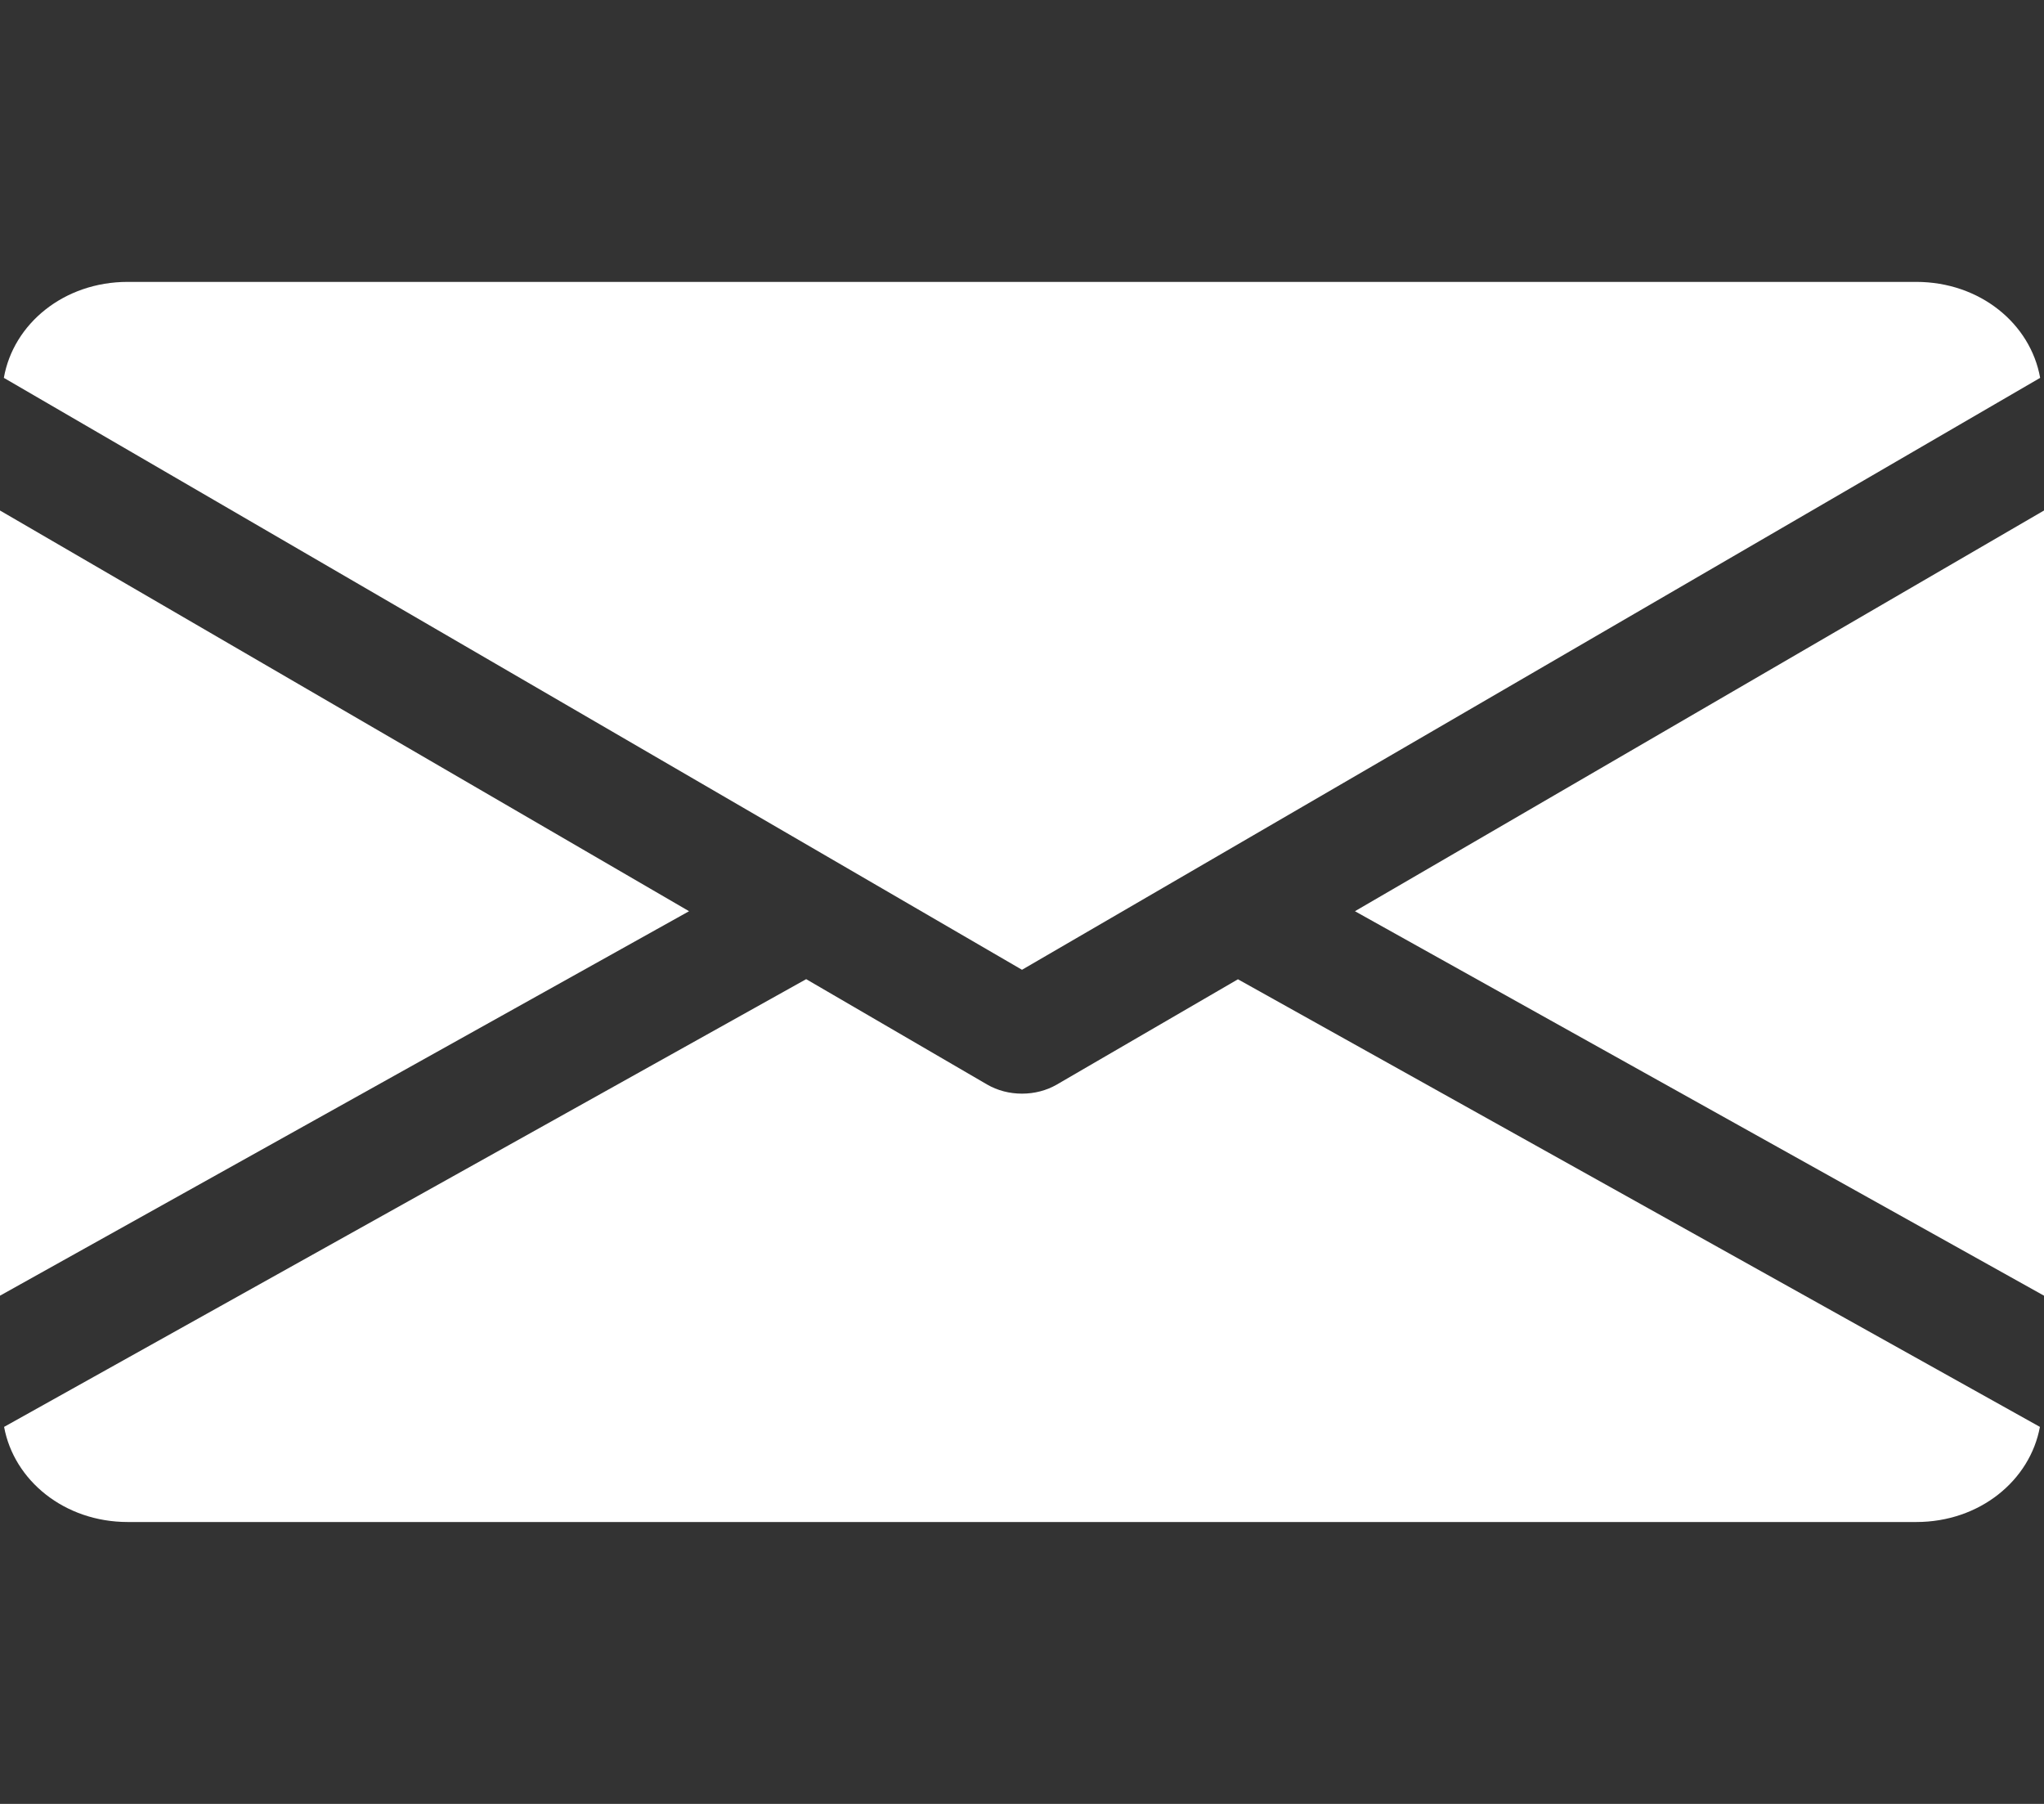 <svg width="17" height="15" viewBox="0 0 17 15" fill="none" xmlns="http://www.w3.org/2000/svg">
<rect x="0" y="0" width="17" height="15" fill="#333333" stroke="none"/>
<path d="M11.269 7.577L17 10.774V4.245L11.269 7.577Z" fill="white"/>
<path d="M0 4.245V10.774L5.731 7.577L0 4.245Z" fill="white"/>
<path d="M15.937 2.344H1.062C0.532 2.344 0.111 2.692 0.032 3.142L8.5 8.064L16.968 3.142C16.888 2.692 16.468 2.344 15.937 2.344Z" fill="white"/>
<path d="M10.296 8.143L8.792 9.017C8.703 9.069 8.602 9.094 8.5 9.094C8.398 9.094 8.297 9.069 8.208 9.017L6.705 8.142L0.034 11.865C0.116 12.31 0.535 12.656 1.063 12.656H15.938C16.466 12.656 16.884 12.31 16.966 11.865L10.296 8.143Z" fill="white"/>
</svg>
